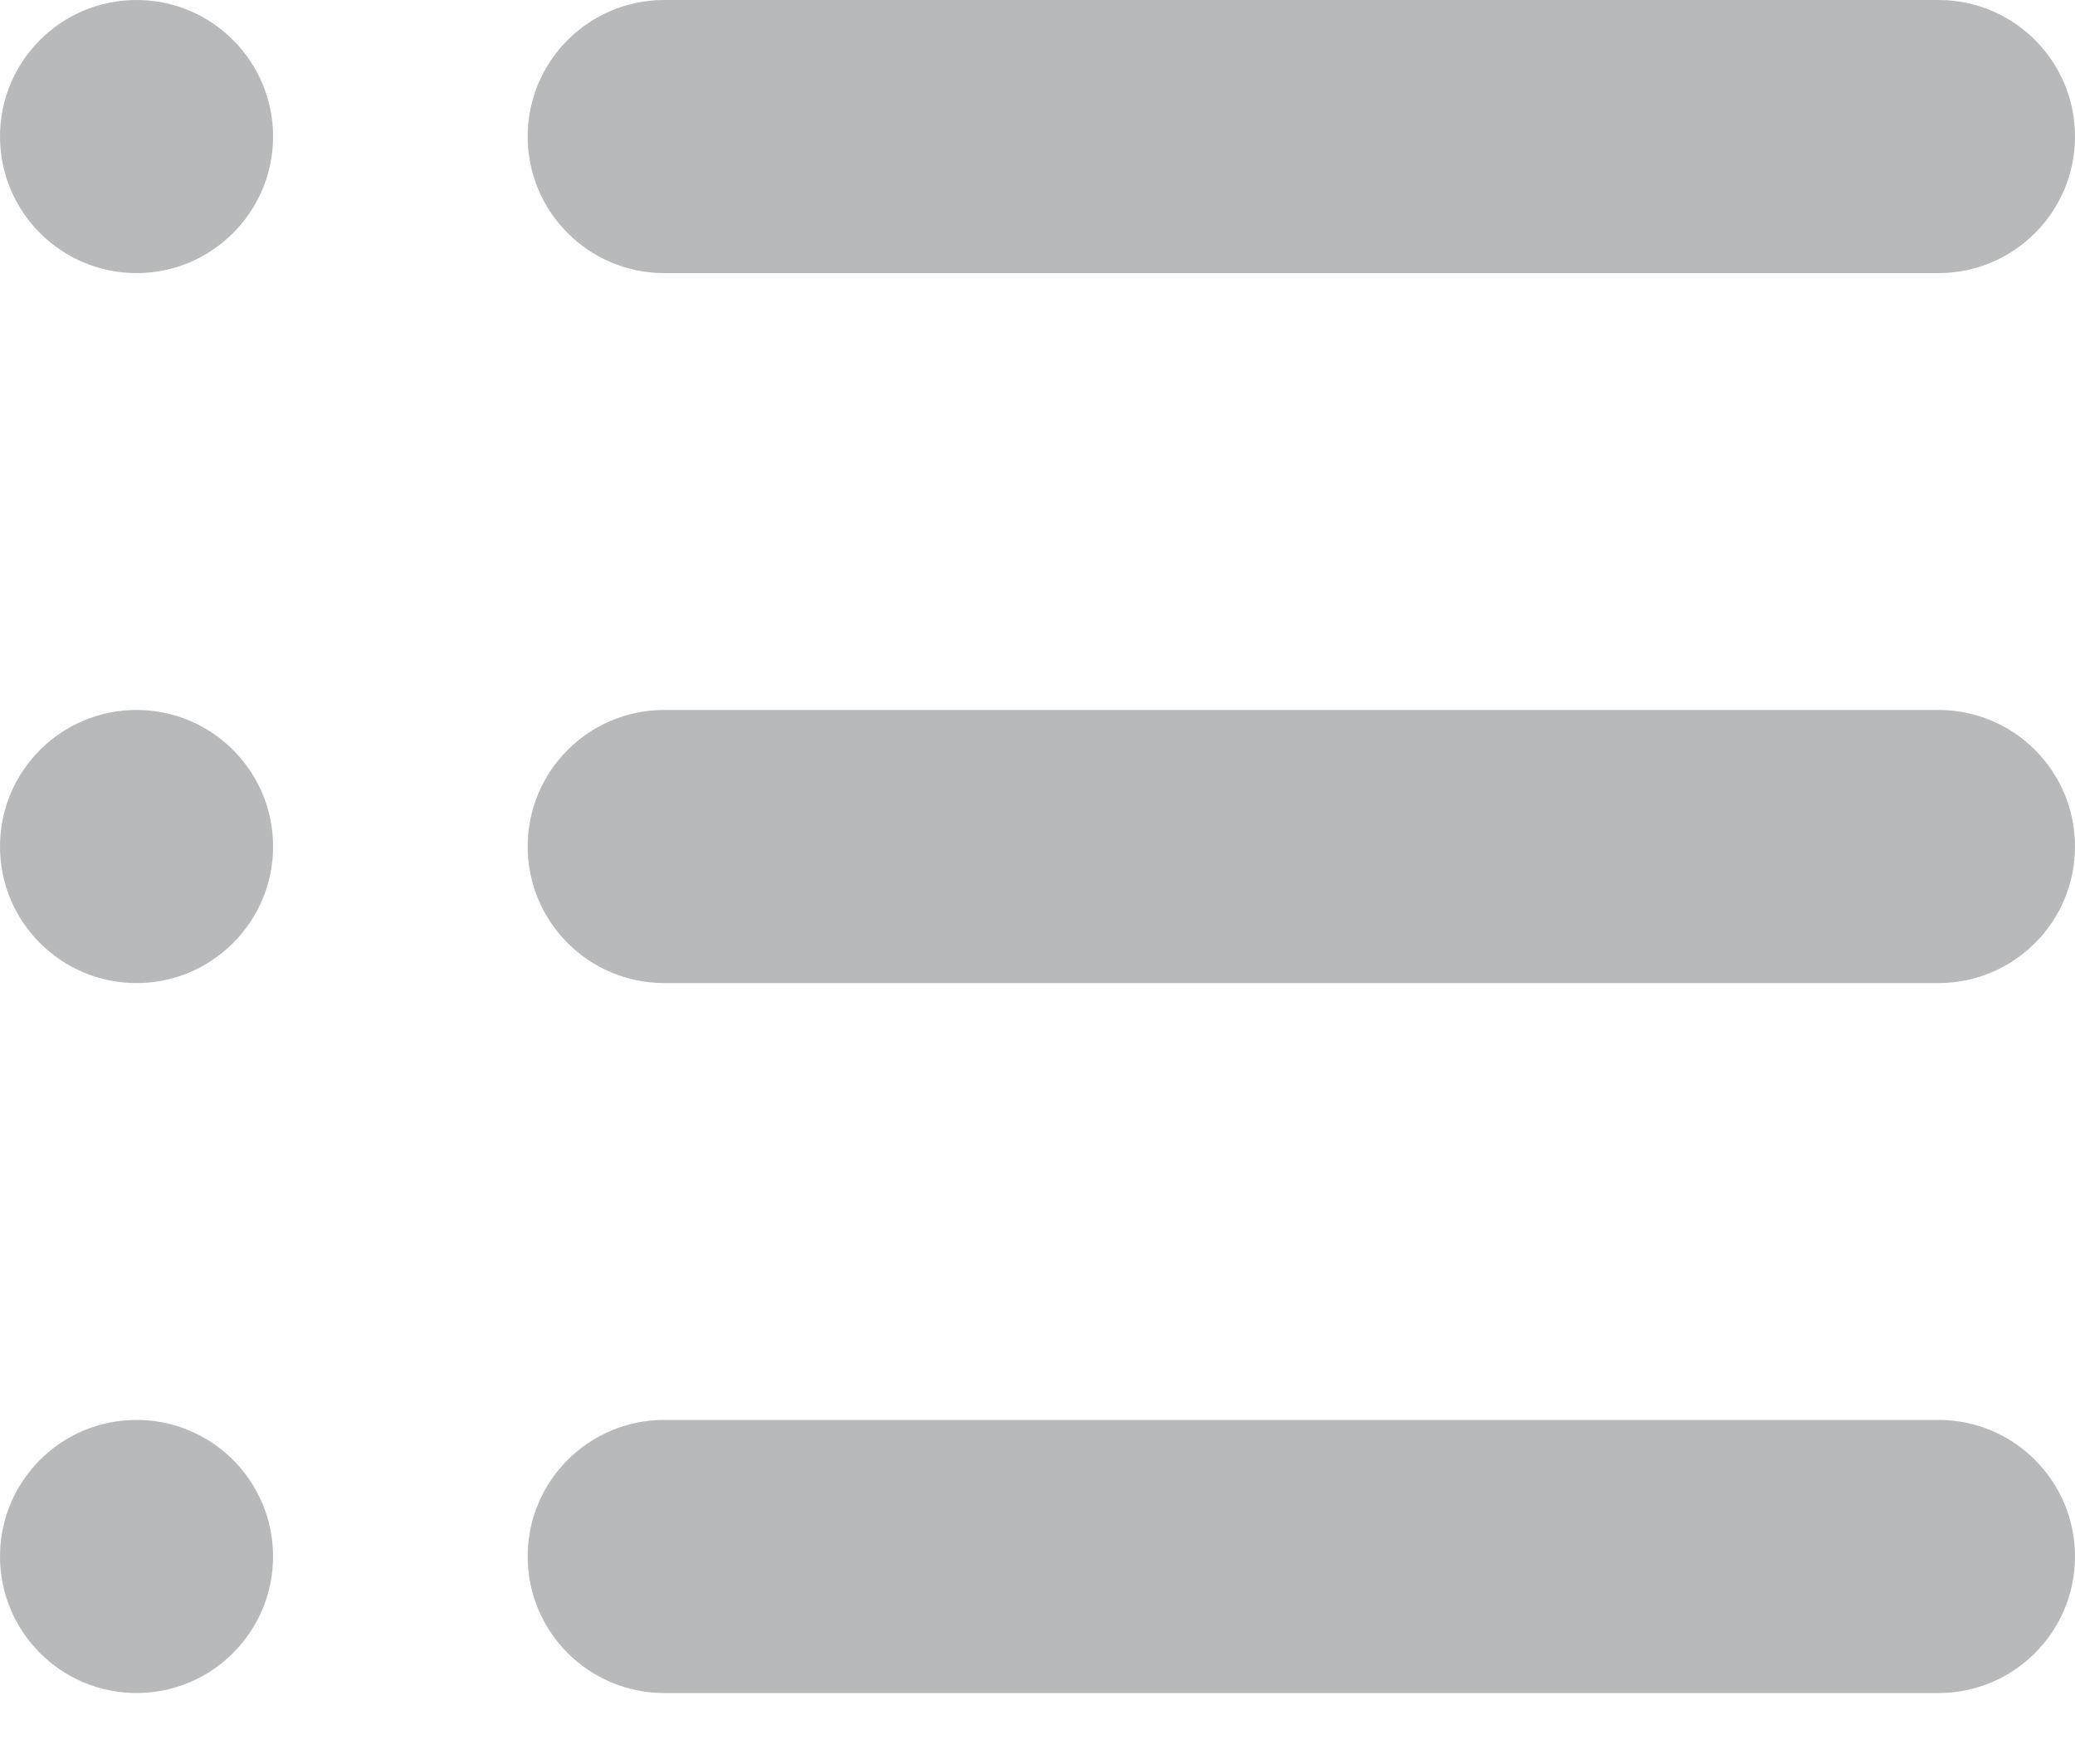 <svg width="20" height="17" viewBox="0 0 20 17" fill="none" xmlns="http://www.w3.org/2000/svg">
<path fill-rule="evenodd" clip-rule="evenodd" d="M1.316 0C0.589 0 0 0.589 0 1.316C0 2.042 0.589 2.632 1.316 2.632C2.042 2.632 2.632 2.042 2.632 1.316C2.632 0.589 2.042 0 1.316 0ZM6.402 0C5.675 0 5.086 0.589 5.086 1.316C5.086 2.042 5.675 2.632 6.402 2.632H18.684C19.411 2.632 20 2.042 20 1.316C20 0.589 19.411 0 18.684 0H6.402ZM0 8.158C0 7.431 0.589 6.842 1.316 6.842C2.042 6.842 2.632 7.431 2.632 8.158C2.632 8.885 2.042 9.474 1.316 9.474C0.589 9.474 0 8.885 0 8.158ZM6.402 6.842C5.675 6.842 5.086 7.431 5.086 8.158C5.086 8.885 5.675 9.474 6.402 9.474H18.684C19.411 9.474 20 8.885 20 8.158C20 7.431 19.411 6.842 18.684 6.842H6.402ZM0 15C0 14.273 0.589 13.684 1.316 13.684C2.042 13.684 2.632 14.273 2.632 15C2.632 15.727 2.042 16.316 1.316 16.316C0.589 16.316 0 15.727 0 15ZM6.402 13.684C5.675 13.684 5.086 14.273 5.086 15C5.086 15.727 5.675 16.316 6.402 16.316H18.684C19.411 16.316 20 15.727 20 15C20 14.273 19.411 13.684 18.684 13.684H6.402Z" fill="#B8B9BA"/>
</svg>
